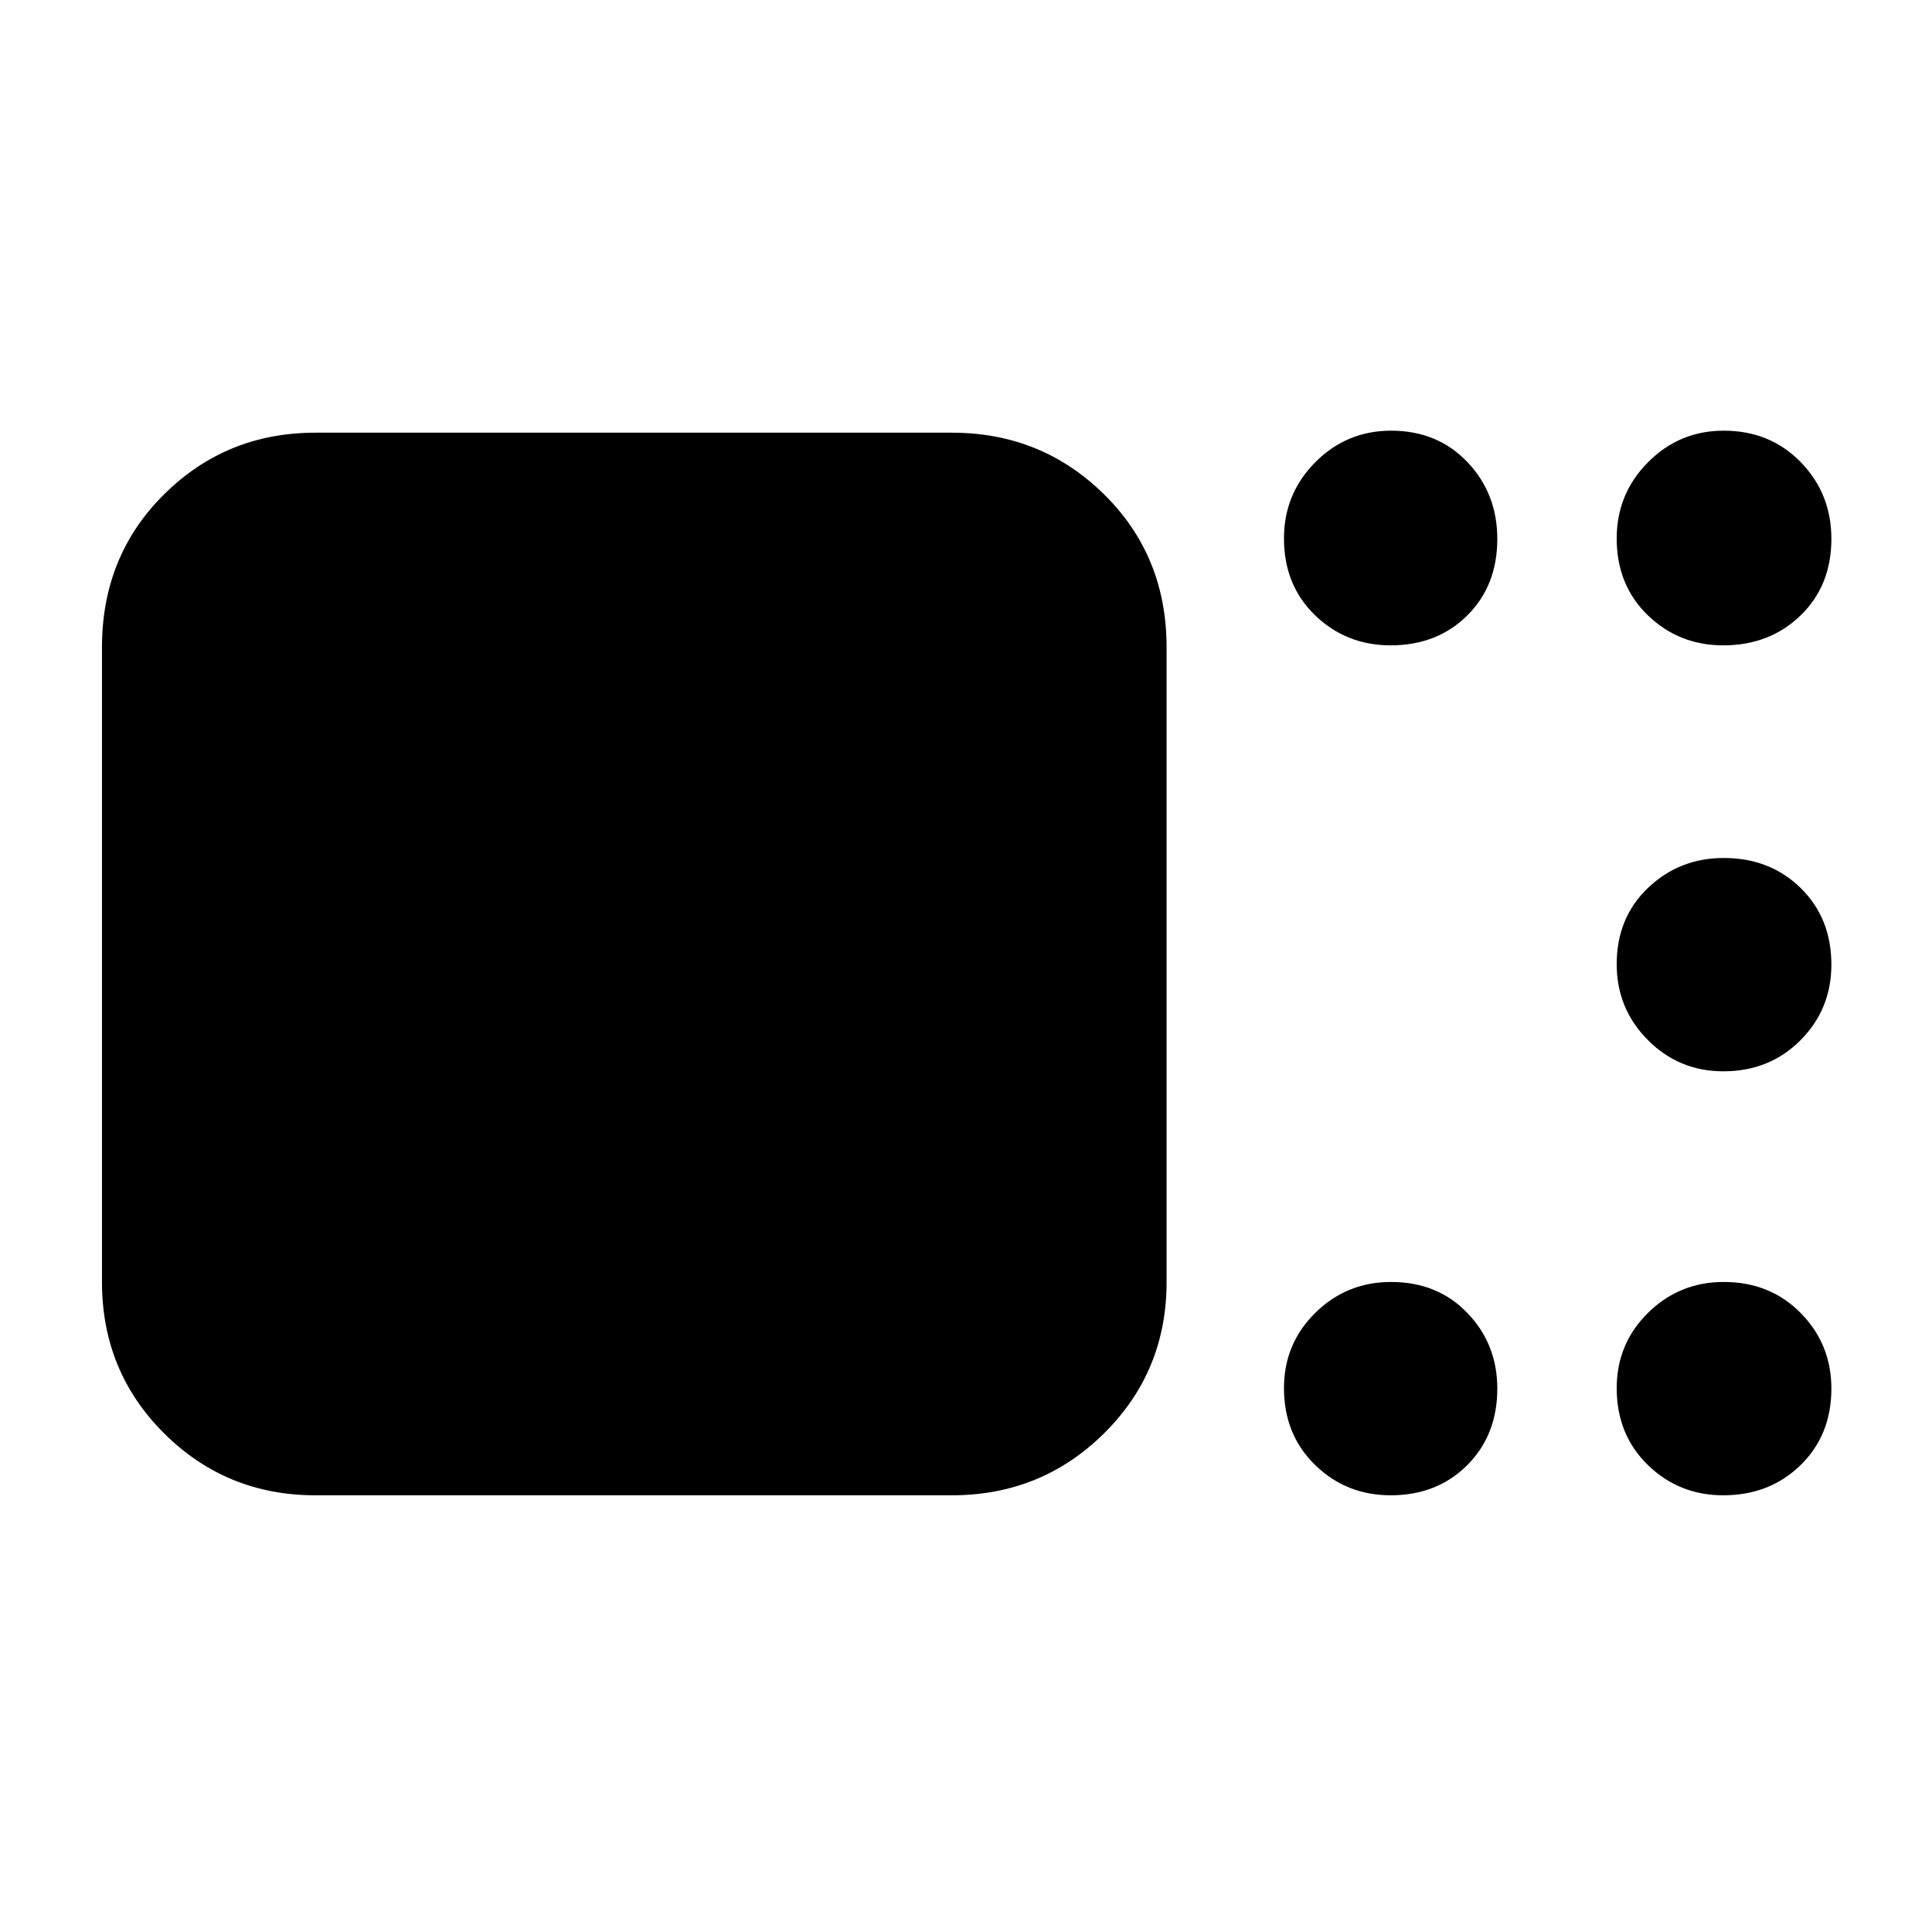 <svg xmlns="http://www.w3.org/2000/svg" height="40" viewBox="0 -960 960 960" width="40"><path d="M156.67-217q-44.2 0-75.1-30.75-30.9-30.75-30.9-75.25v-315.33q0-45.48 30.9-76.07 30.9-30.6 75.1-30.6H473q44.48 0 75.57 30.6 31.1 30.59 31.1 76.07V-323q0 44.5-31.1 75.25Q517.48-217 473-217H156.67Zm534.34 0q-22.1 0-37.55-15.07Q638-247.15 638-270.24q0-22.09 15.57-37.43Q669.15-323 691.24-323q23.09 0 37.93 15.45Q744-292.1 744-270.01q0 23.1-14.95 38.05Q714.1-217 691.01-217Zm165.27 0q-22.03 0-37.49-15.07-15.46-15.08-15.46-38.17 0-22.09 15.58-37.43Q834.48-323 856.51-323q23.04 0 38.26 15.45Q910-292.1 910-270.01q0 23.1-15.34 38.05Q879.32-217 856.28-217Zm0-210.67q-22.03 0-37.49-15.57t-15.46-37.67q0-23.09 15.58-37.92 15.57-14.84 37.6-14.84 23.04 0 38.26 14.95Q910-503.77 910-480.67q0 22.09-15.34 37.55-15.34 15.45-38.38 15.45Zm0-211.66q-22.03 0-37.49-14.94t-15.46-38.17q0-22.23 15.58-37.89Q834.48-746 856.51-746q23.04 0 38.26 15.63Q910-714.73 910-692.22q0 23.24-15.34 38.06-15.34 14.83-38.38 14.83Zm-165.27 0q-22.1 0-37.55-14.94Q638-669.21 638-692.44q0-22.23 15.57-37.89Q669.15-746 691.24-746q23.09 0 37.93 15.63Q744-714.73 744-692.22q0 23.24-14.95 38.06-14.95 14.83-38.04 14.83Z"/></svg>